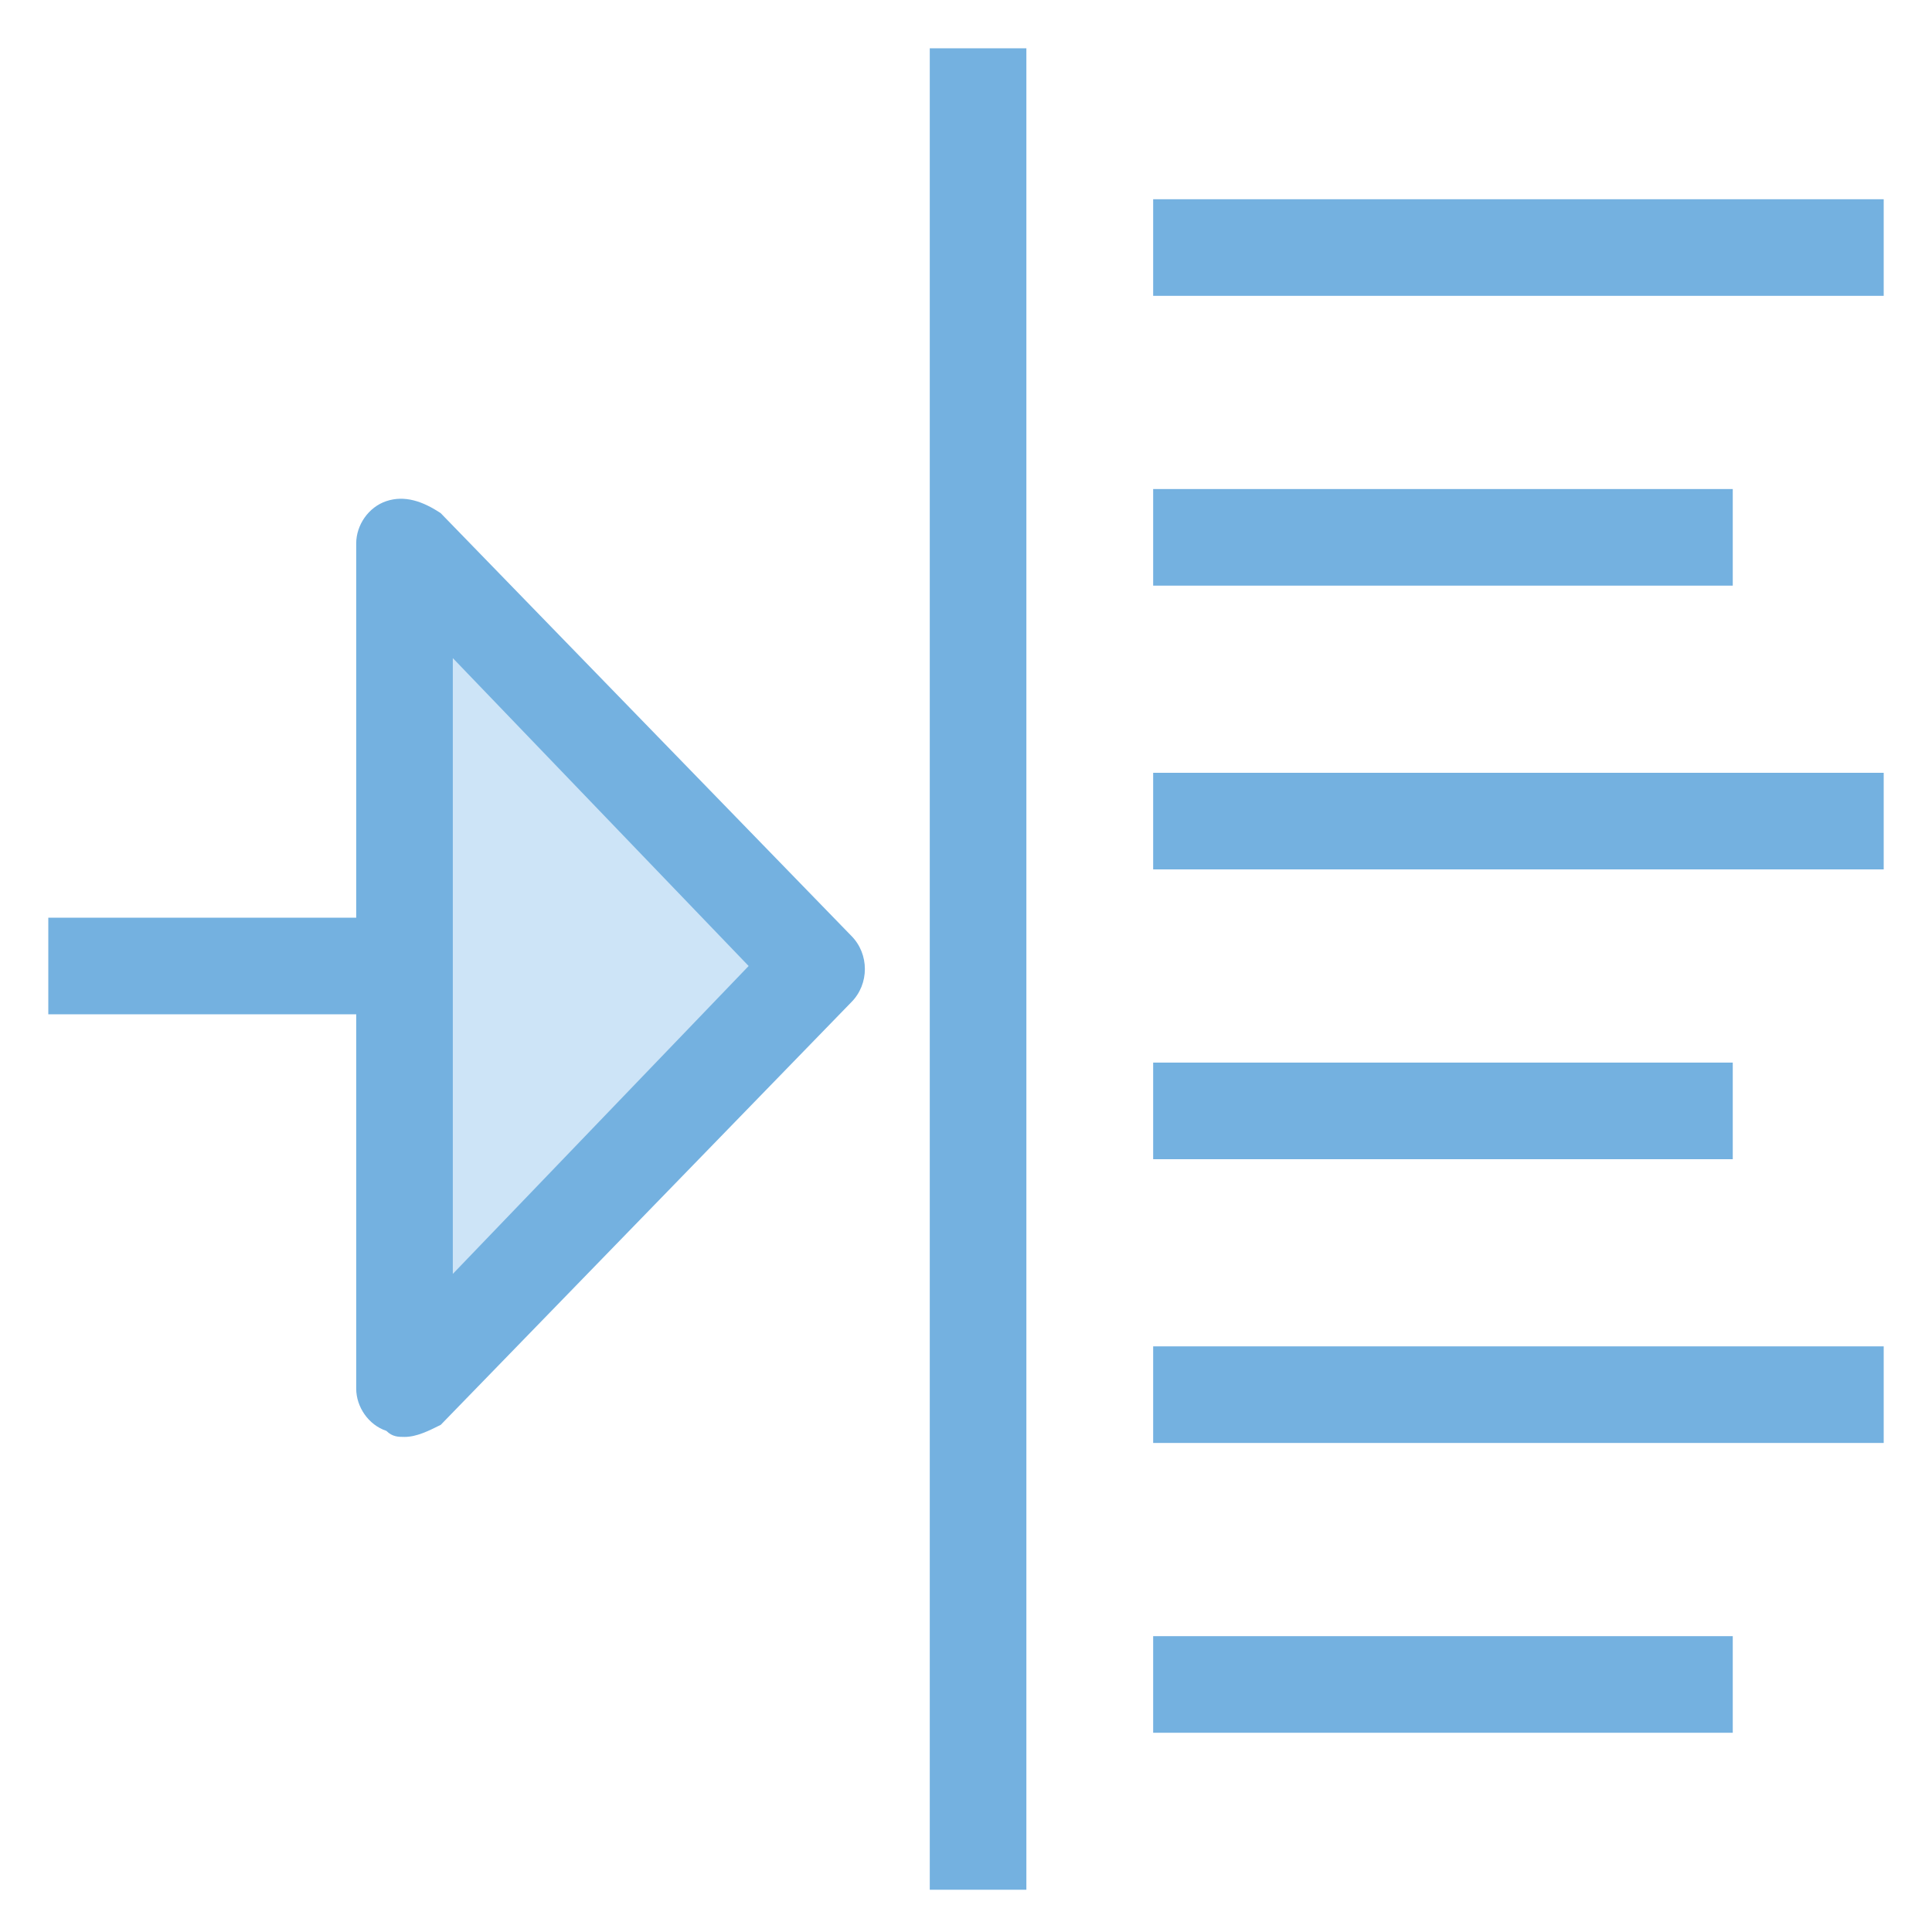 <?xml version="1.0" encoding="utf-8"?>
<!-- Generator: Adobe Illustrator 18.0.0, SVG Export Plug-In . SVG Version: 6.00 Build 0)  -->
<!DOCTYPE svg PUBLIC "-//W3C//DTD SVG 1.1//EN" "http://www.w3.org/Graphics/SVG/1.1/DTD/svg11.dtd">
<svg version="1.1" id="Layer_1" xmlns="http://www.w3.org/2000/svg" xmlns:xlink="http://www.w3.org/1999/xlink" x="0px" y="0px"
	 viewBox="0 0 32 32" enable-background="new 0 0 32 32" xml:space="preserve">
<g>
	<g>
		<rect x="19.1" y="3.3" fill="#74B1E0" width="12.1" height="1.6"/>
	</g>
	<g>
		<rect x="19.1" y="8.1" fill="#74B1E0" width="9.6" height="1.6"/>
	</g>
	<g>
		<rect x="19.1" y="12.8" fill="#74B1E0" width="12.1" height="1.6"/>
	</g>
	<g>
		<rect x="19.1" y="17.6" fill="#74B1E0" width="9.6" height="1.6"/>
	</g>
	<g>
		<rect x="19.1" y="22.3" fill="#74B1E0" width="12.1" height="1.6"/>
	</g>
	<g>
		<rect x="19.1" y="27.1" fill="#74B1E0" width="9.6" height="1.6"/>
	</g>
	<g>
		<rect x="15.4" y="0.8" fill="#74B1E0" width="1.6" height="30.5"/>
	</g>
	<g>
		<polygon fill="#CDE4F7" points="6.7,9 6.7,23 13.5,16 		"/>
		<path fill="#74B1E0" d="M6.7,23.8c-0.1,0-0.2,0-0.3-0.1c-0.3-0.1-0.5-0.4-0.5-0.7V9c0-0.3,0.2-0.6,0.5-0.7c0.3-0.1,0.6,0,0.9,0.2
			l6.8,7c0.3,0.3,0.3,0.8,0,1.1l-6.8,7C7.1,23.7,6.9,23.8,6.7,23.8z M7.5,10.9v10.2l4.9-5.1L7.5,10.9z"/>
	</g>
	<g>
		<rect x="0.8" y="15.2" fill="#74B1E0" width="6" height="1.6"/>
	</g>
</g>
</svg>
